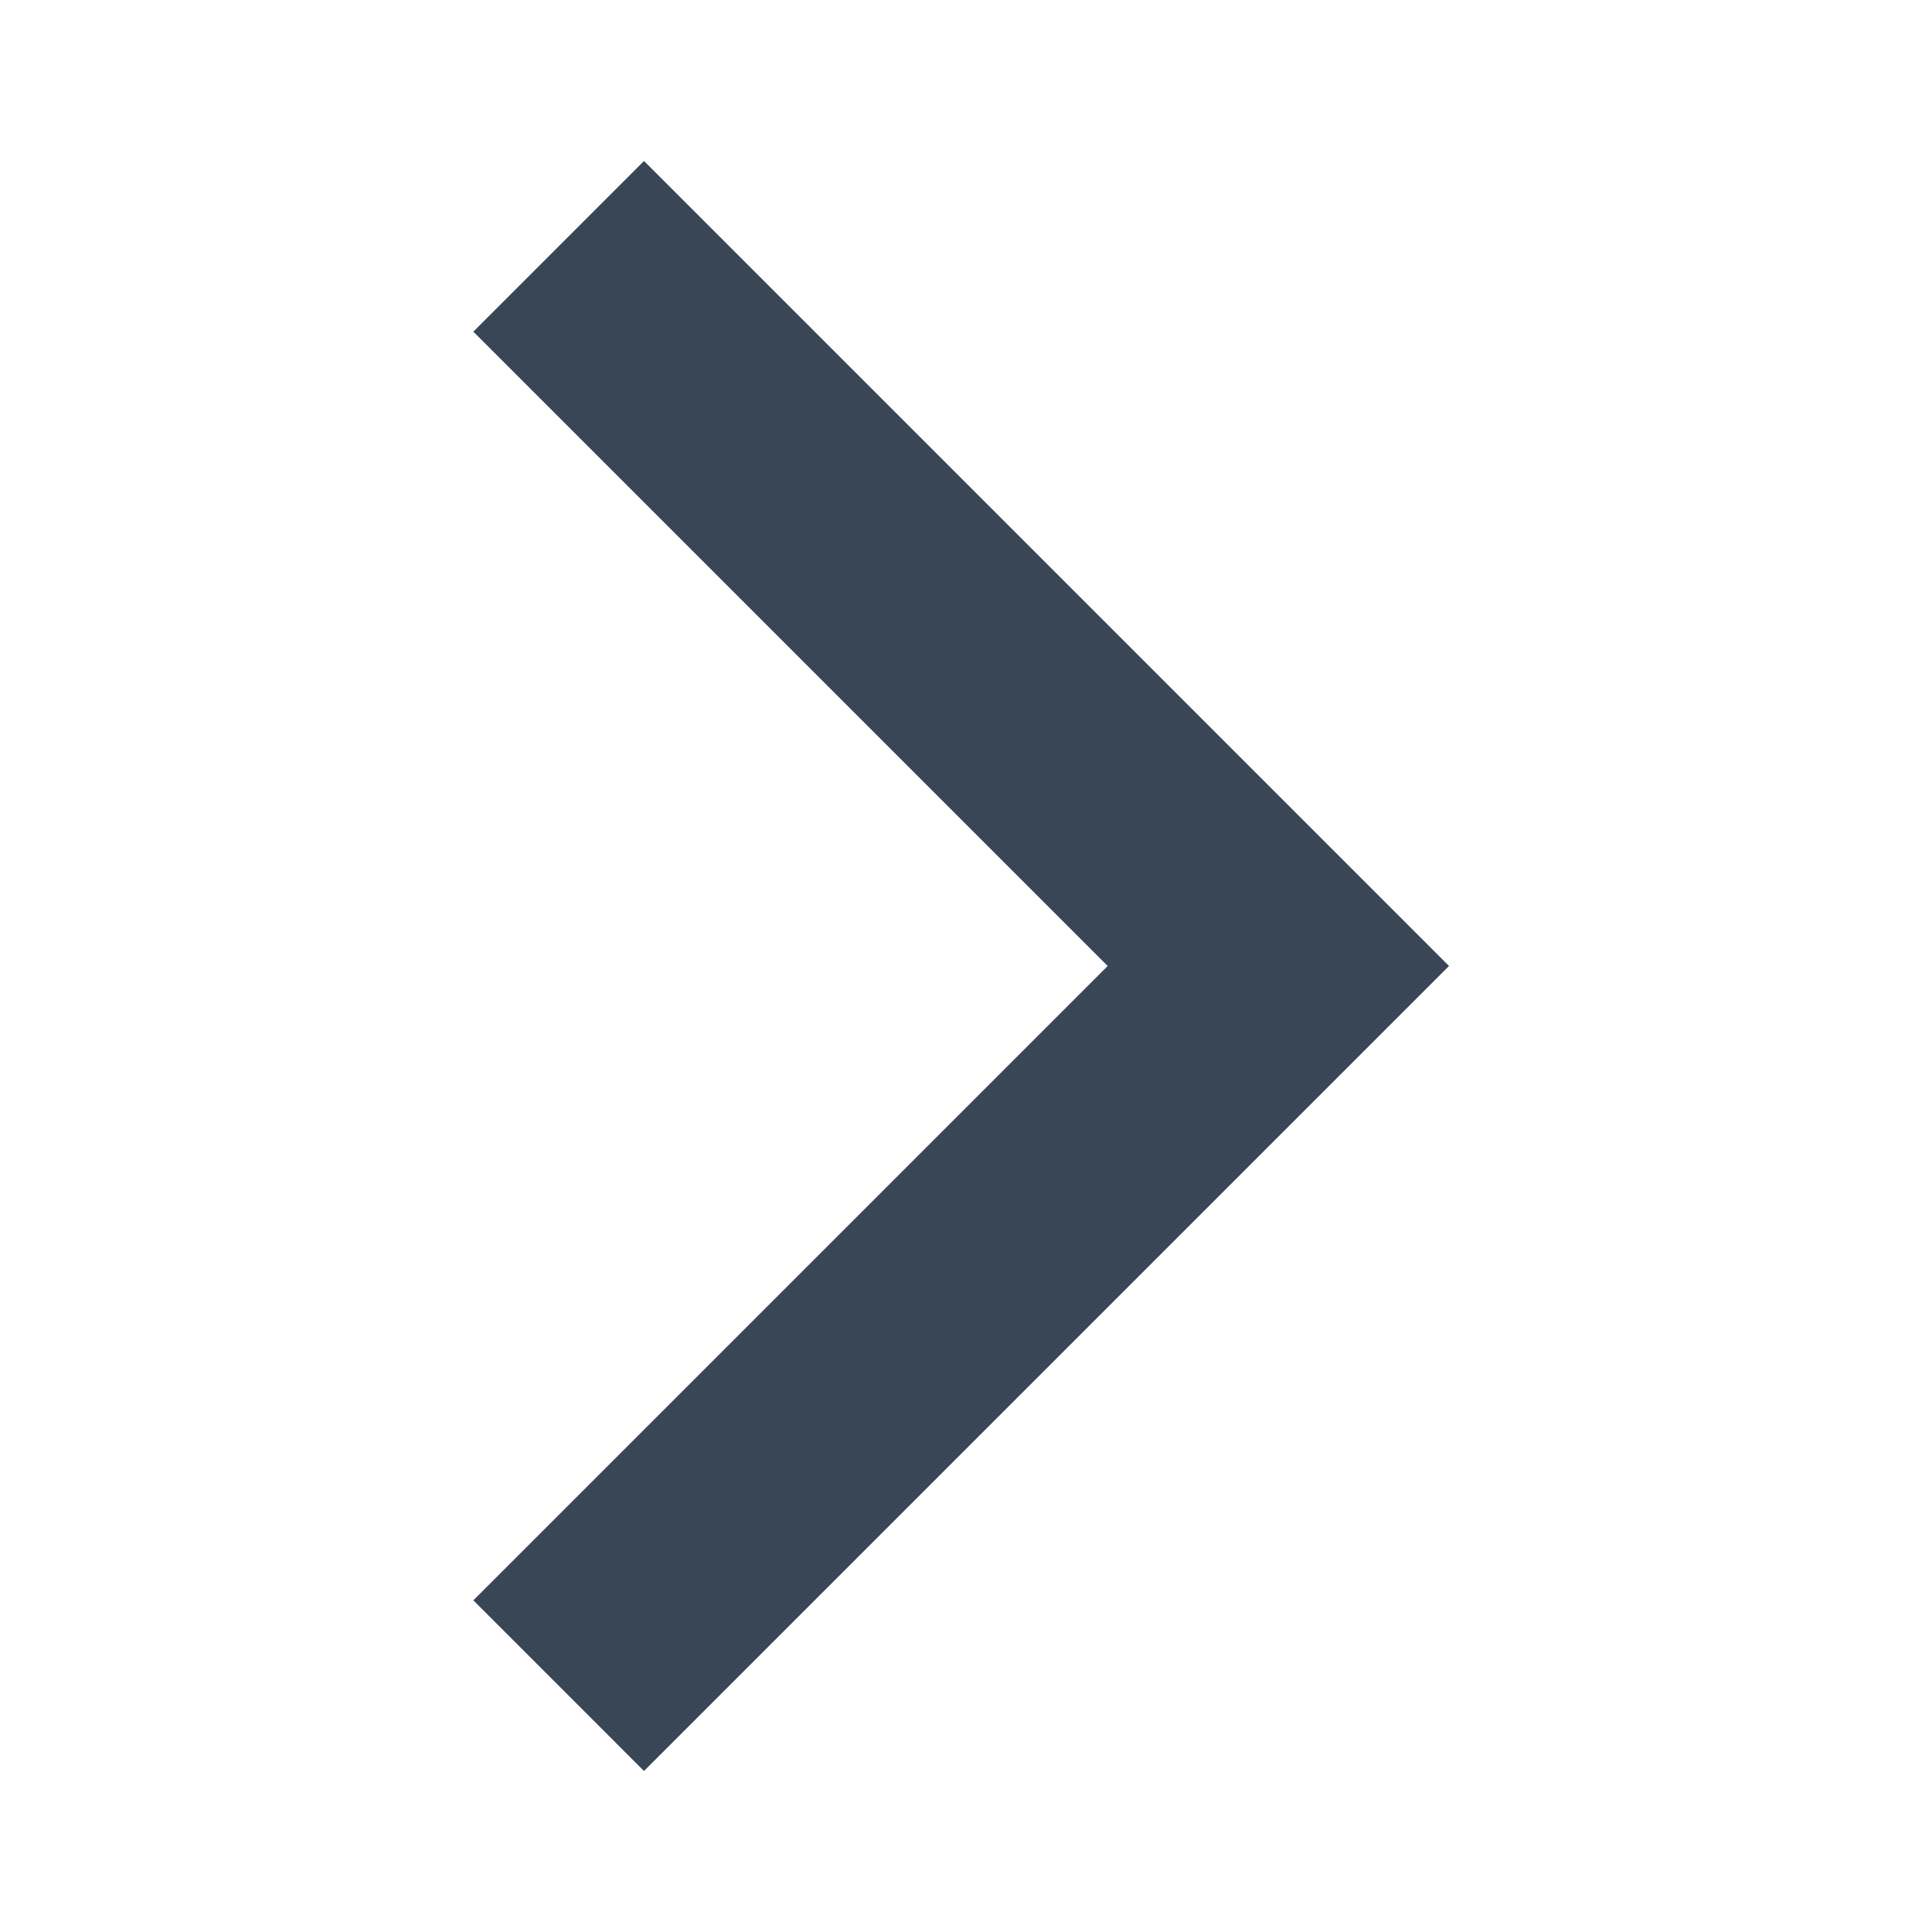 <svg width="24" height="24" viewBox="0 0 24 24" fill="none" xmlns="http://www.w3.org/2000/svg">
<g clip-path="url(#clip0_50_170)">
<path d="M5.88 4.12L13.76 12L5.88 19.88L8 22L18 12L8 2L5.88 4.12Z" fill="#394655"/>
</g>
<defs>
<clipPath id="clip0_50_170">
<rect width="24" height="24" fill="white"/>
</clipPath>
</defs>
</svg>

